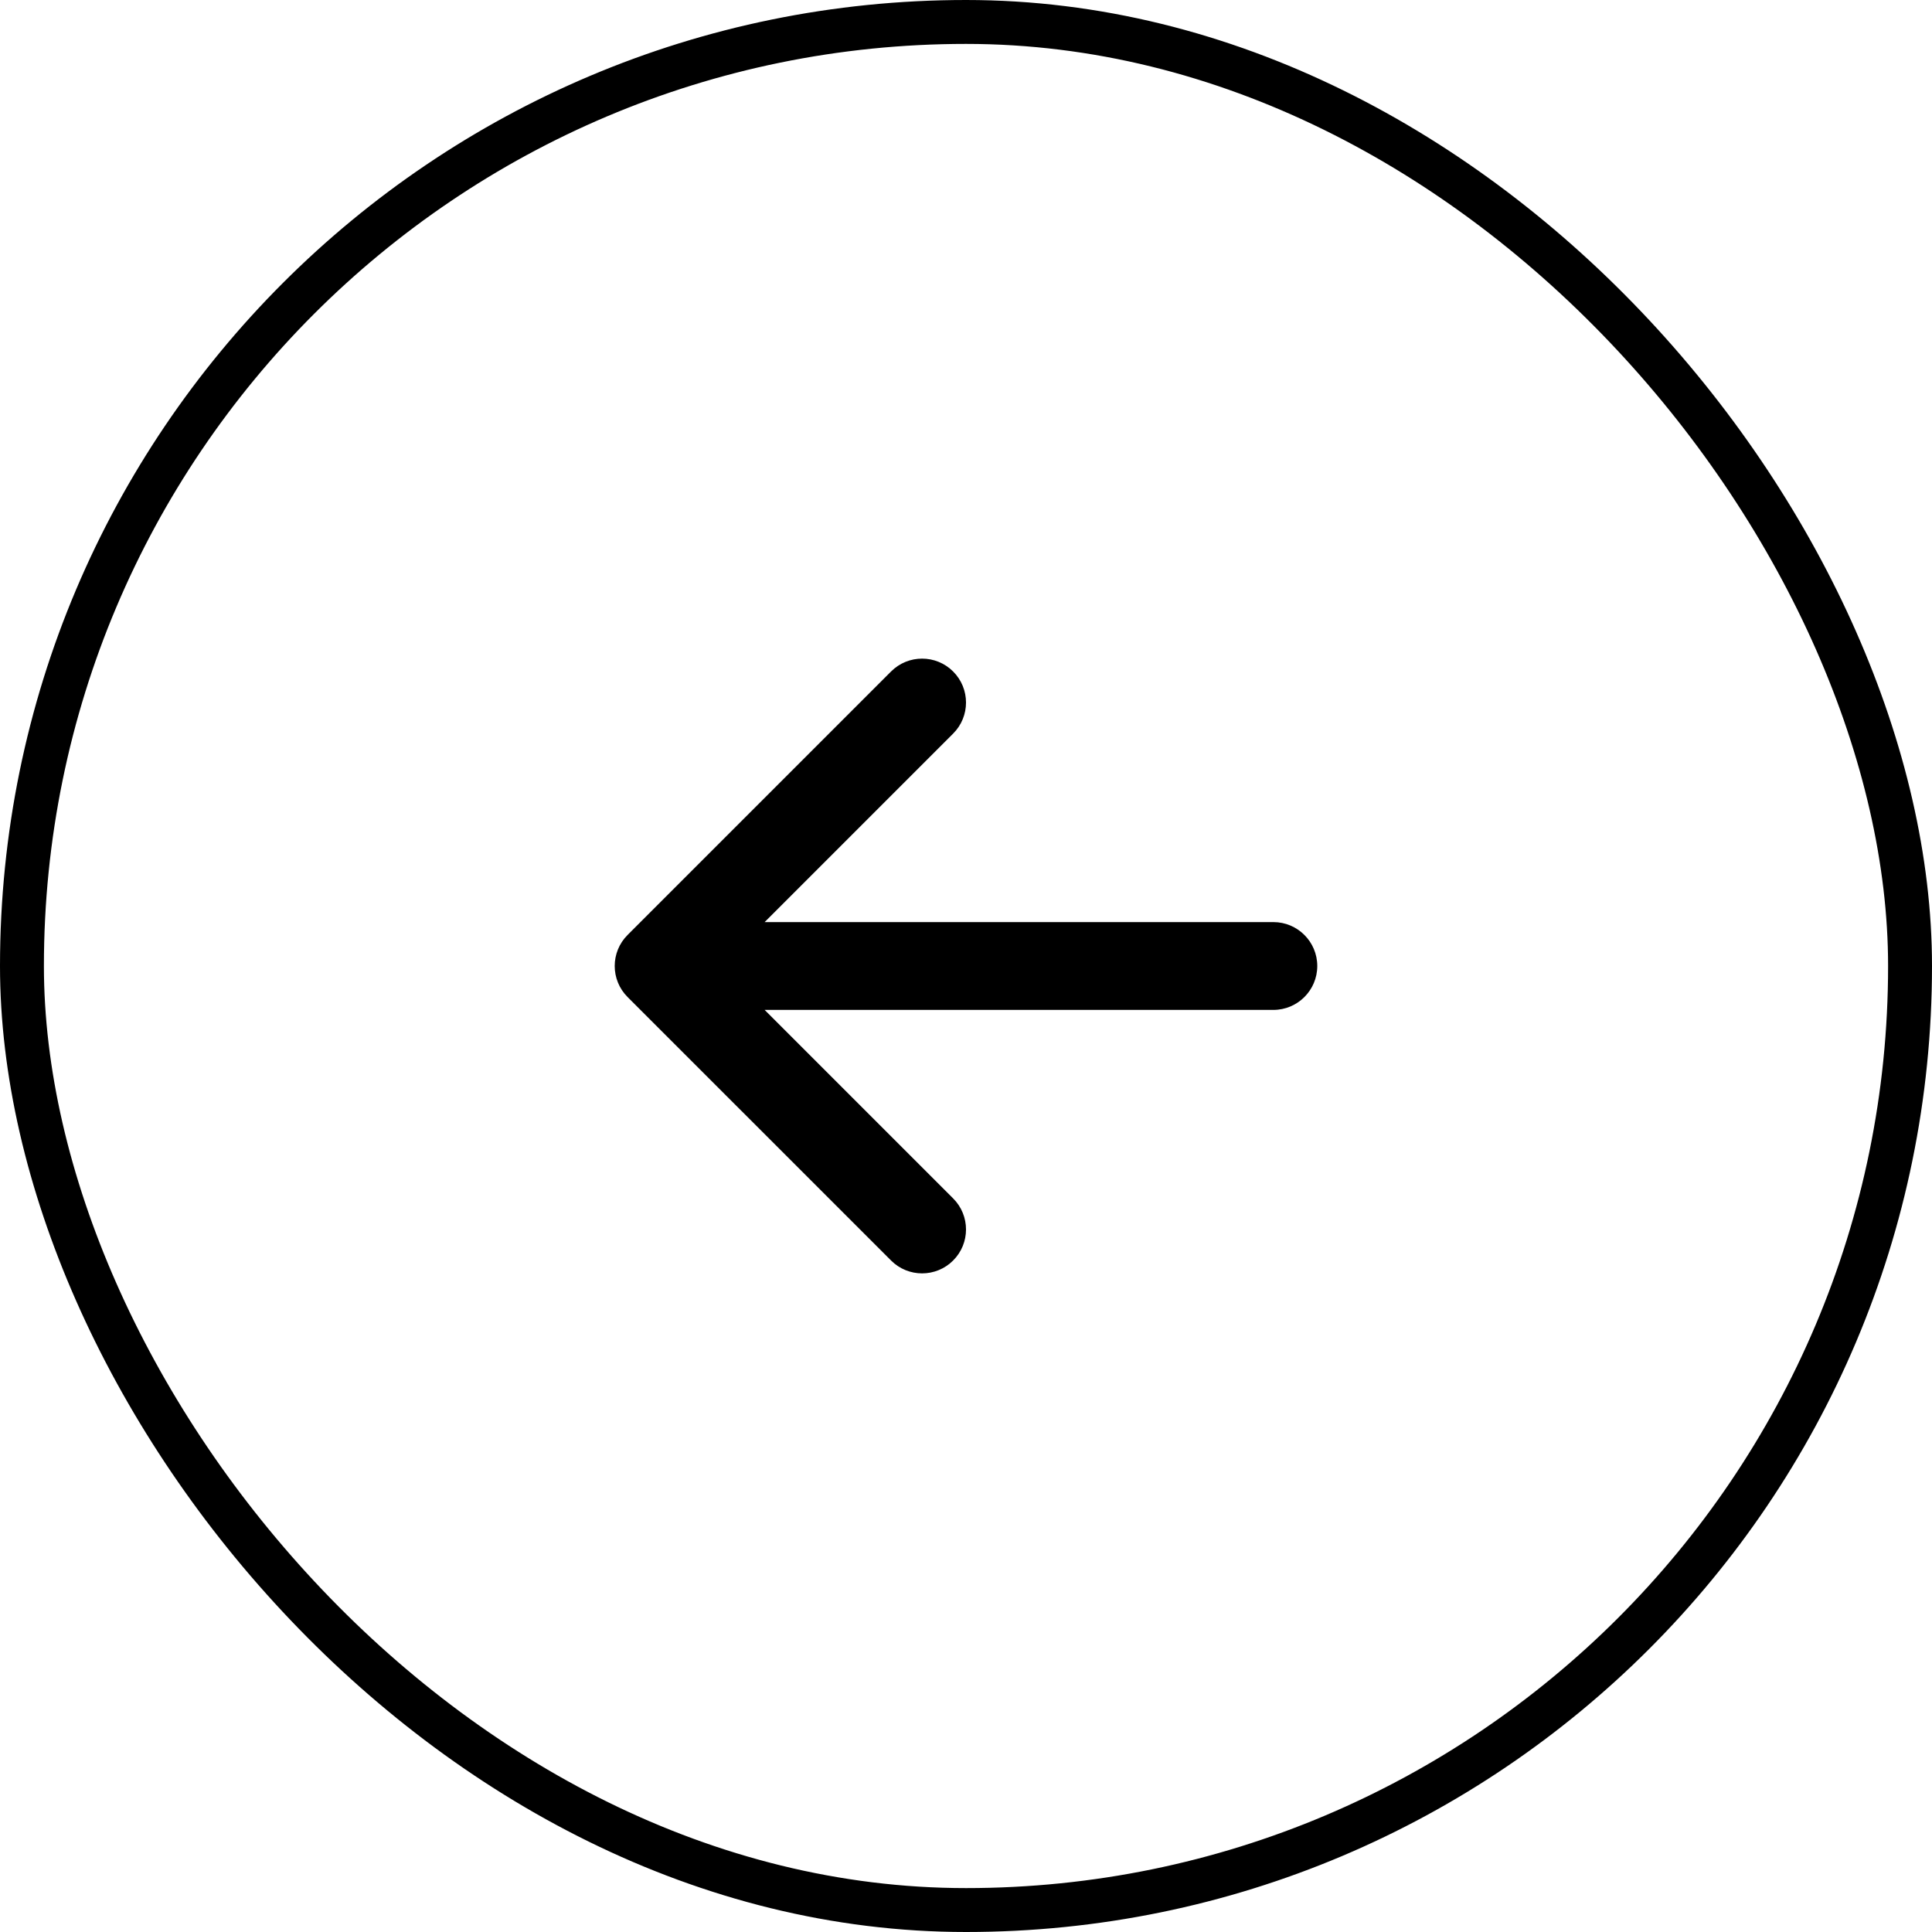 <svg width="44" height="44" viewBox="0 0 44 44" fill="none" xmlns="http://www.w3.org/2000/svg">
<path fill-rule="evenodd" clip-rule="evenodd" d="M21.707 28.707C21.317 29.098 20.683 29.098 20.293 28.707L14.293 22.707C13.902 22.317 13.902 21.683 14.293 21.293L20.293 15.293C20.683 14.902 21.317 14.902 21.707 15.293C22.098 15.683 22.098 16.317 21.707 16.707L17.414 21H29C29.552 21 30 21.448 30 22C30 22.552 29.552 23 29 23L17.414 23L21.707 27.293C22.098 27.683 22.098 28.317 21.707 28.707Z" fill="black"/>
<rect x="43.5" y="43.5" width="43" height="43" rx="21.5" transform="rotate(-180 43.5 43.5)" stroke="black"/>
</svg>
